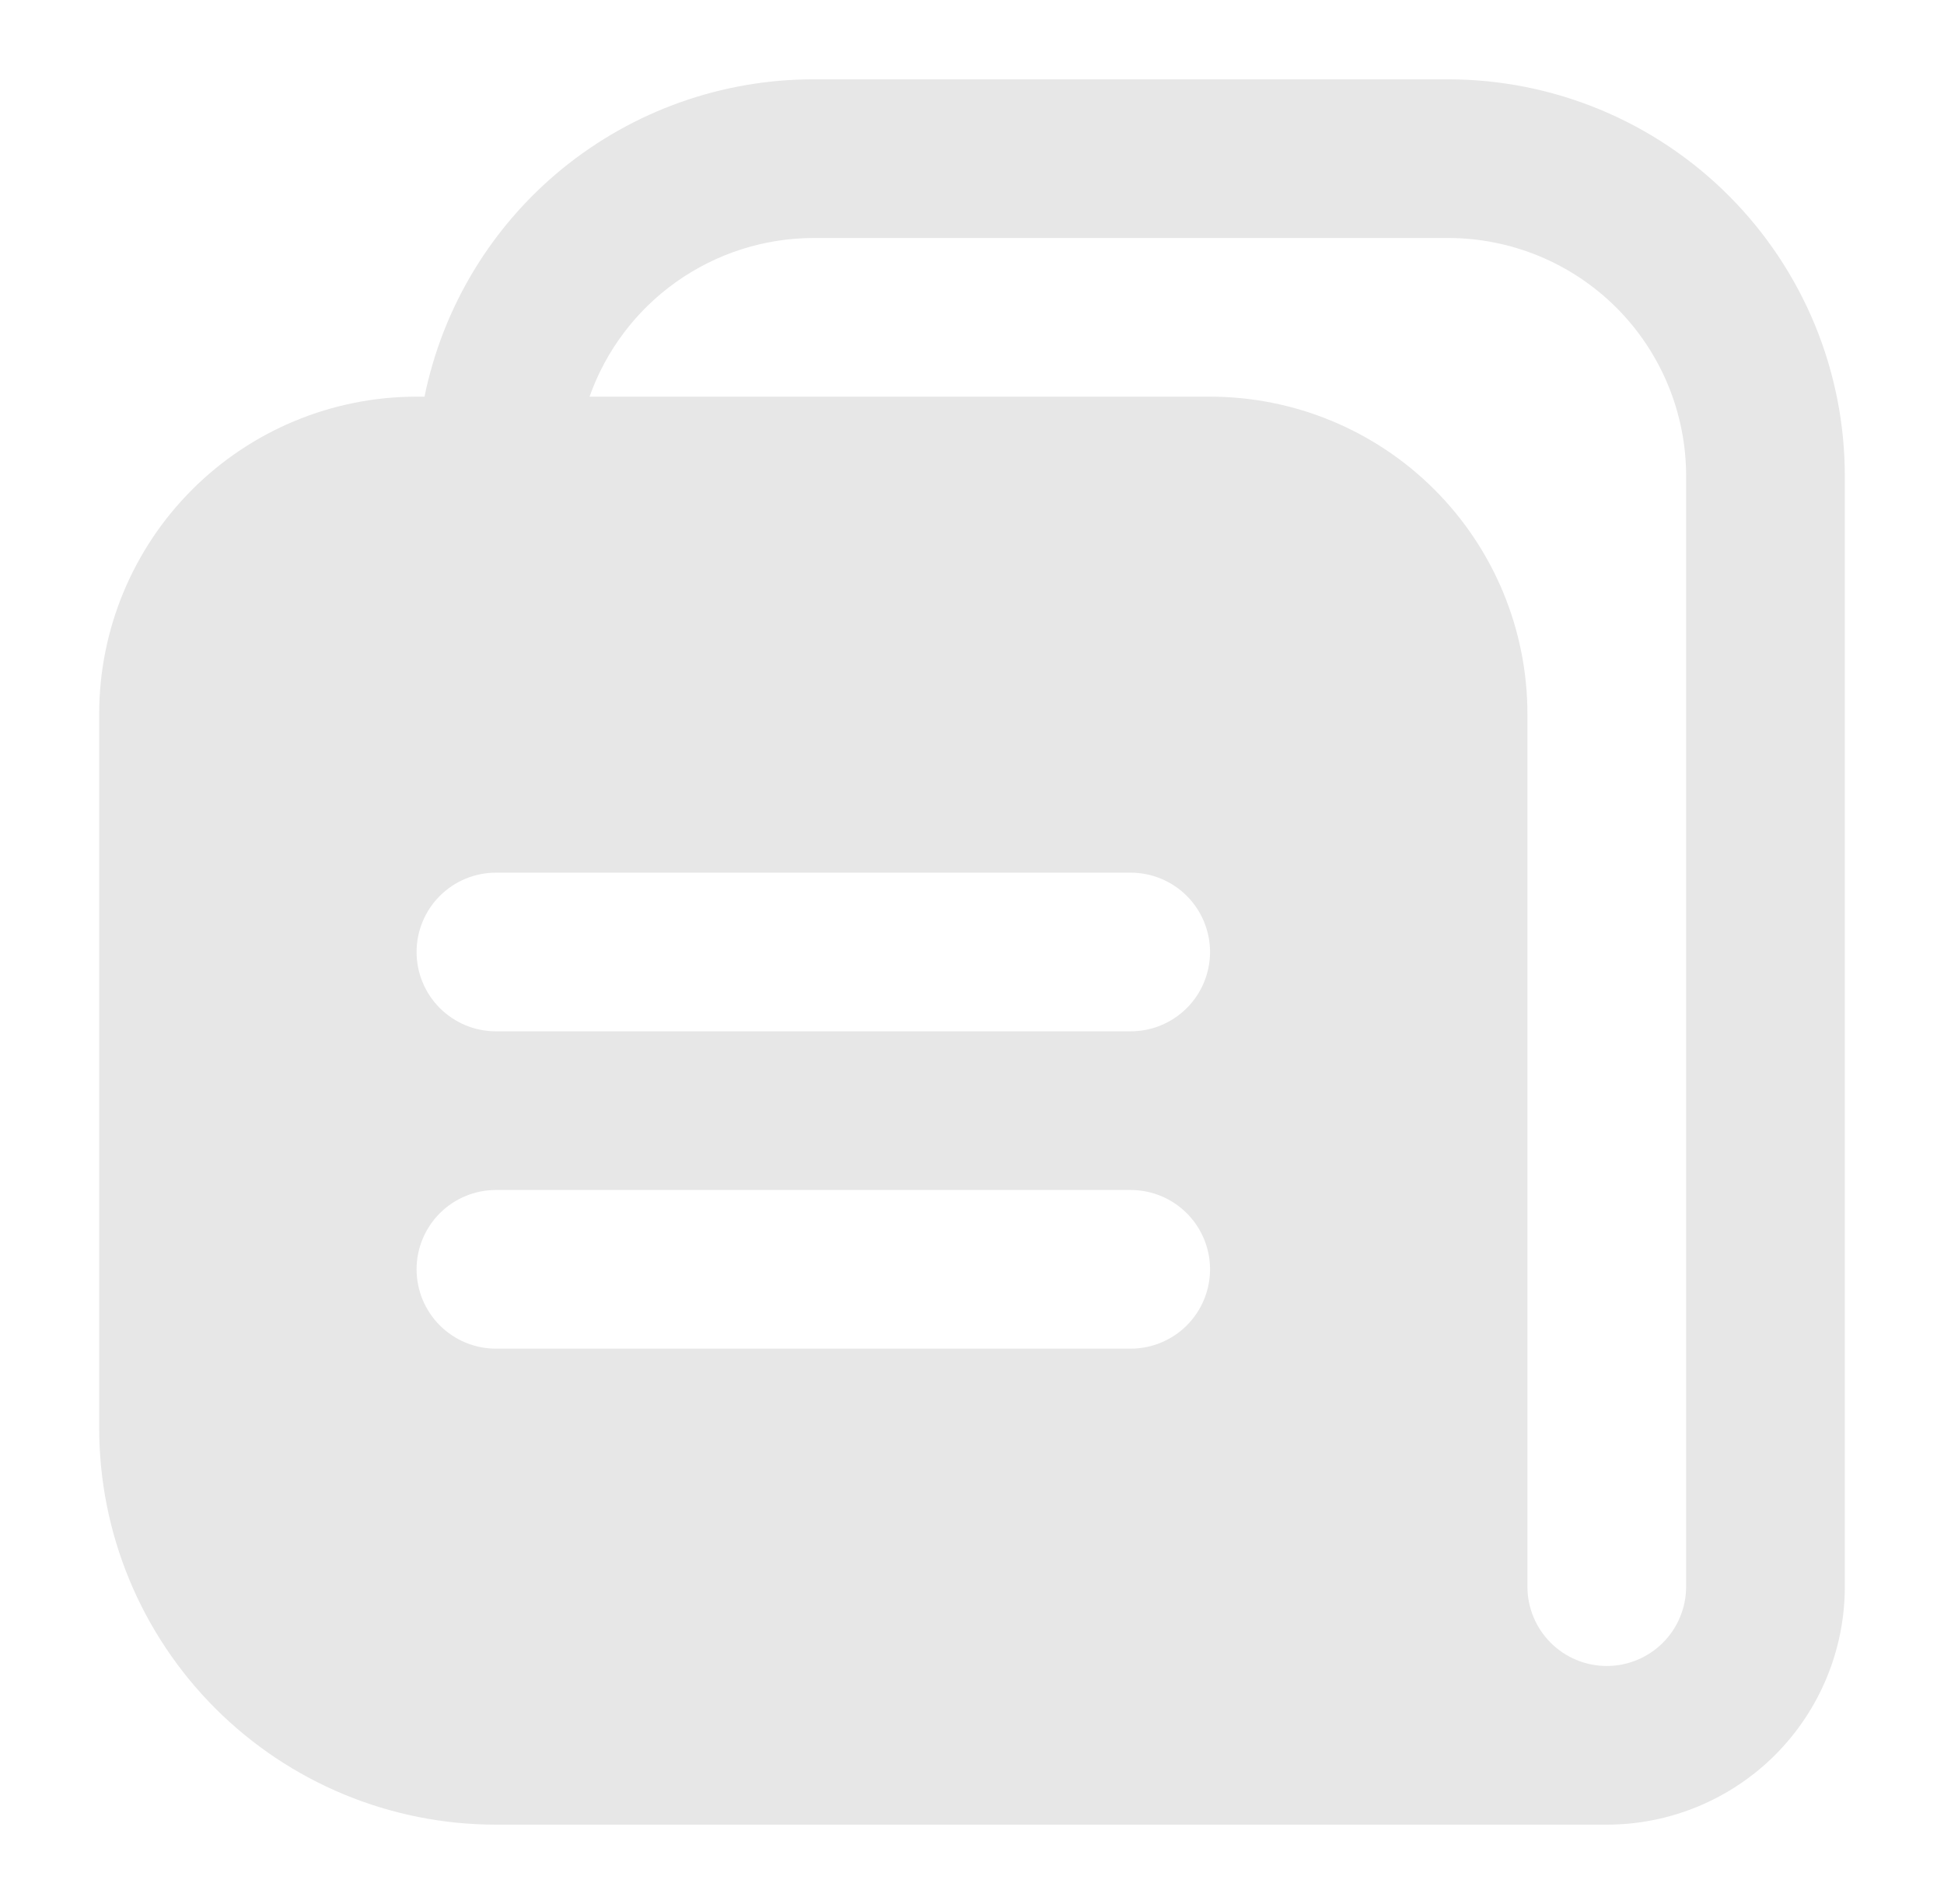 <svg width="49" height="48" viewBox="0 0 49 48" fill="none" xmlns="http://www.w3.org/2000/svg">
<path d="M36.5 2H20.5C18.195 2 15.96 2.796 14.174 4.253C12.388 5.711 11.161 7.741 10.7 10H10.5C8.378 10 6.343 10.843 4.843 12.343C3.343 13.843 2.5 15.878 2.5 18V36C2.5 37.313 2.759 38.614 3.261 39.827C3.764 41.04 4.5 42.142 5.429 43.071C7.304 44.946 9.848 46 12.5 46H40.5C42.091 46 43.617 45.368 44.743 44.243C45.868 43.117 46.5 41.591 46.5 40V12C46.5 10.687 46.241 9.386 45.739 8.173C45.236 6.96 44.5 5.858 43.571 4.929C42.642 4 41.54 3.264 40.327 2.761C39.114 2.259 37.813 2 36.5 2ZM28.5 34H12.5C11.97 34 11.461 33.789 11.086 33.414C10.711 33.039 10.5 32.53 10.5 32C10.5 31.47 10.711 30.961 11.086 30.586C11.461 30.211 11.97 30 12.5 30H28.5C29.03 30 29.539 30.211 29.914 30.586C30.289 30.961 30.5 31.47 30.5 32C30.5 32.53 30.289 33.039 29.914 33.414C29.539 33.789 29.03 34 28.5 34ZM28.5 26H12.5C11.97 26 11.461 25.789 11.086 25.414C10.711 25.039 10.5 24.53 10.5 24C10.5 23.47 10.711 22.961 11.086 22.586C11.461 22.211 11.97 22 12.5 22H28.5C29.03 22 29.539 22.211 29.914 22.586C30.289 22.961 30.5 23.47 30.5 24C30.5 24.53 30.289 25.039 29.914 25.414C29.539 25.789 29.03 26 28.5 26ZM42.5 40C42.5 40.53 42.289 41.039 41.914 41.414C41.539 41.789 41.03 42 40.5 42C39.97 42 39.461 41.789 39.086 41.414C38.711 41.039 38.5 40.53 38.5 40V18C38.5 15.878 37.657 13.843 36.157 12.343C34.657 10.843 32.622 10 30.5 10H14.86C15.273 8.833 16.036 7.822 17.046 7.106C18.056 6.39 19.262 6.003 20.5 6H36.5C38.091 6 39.617 6.632 40.743 7.757C41.868 8.883 42.5 10.409 42.5 12V40Z" fill="#E7E7E7"/>
</svg>
